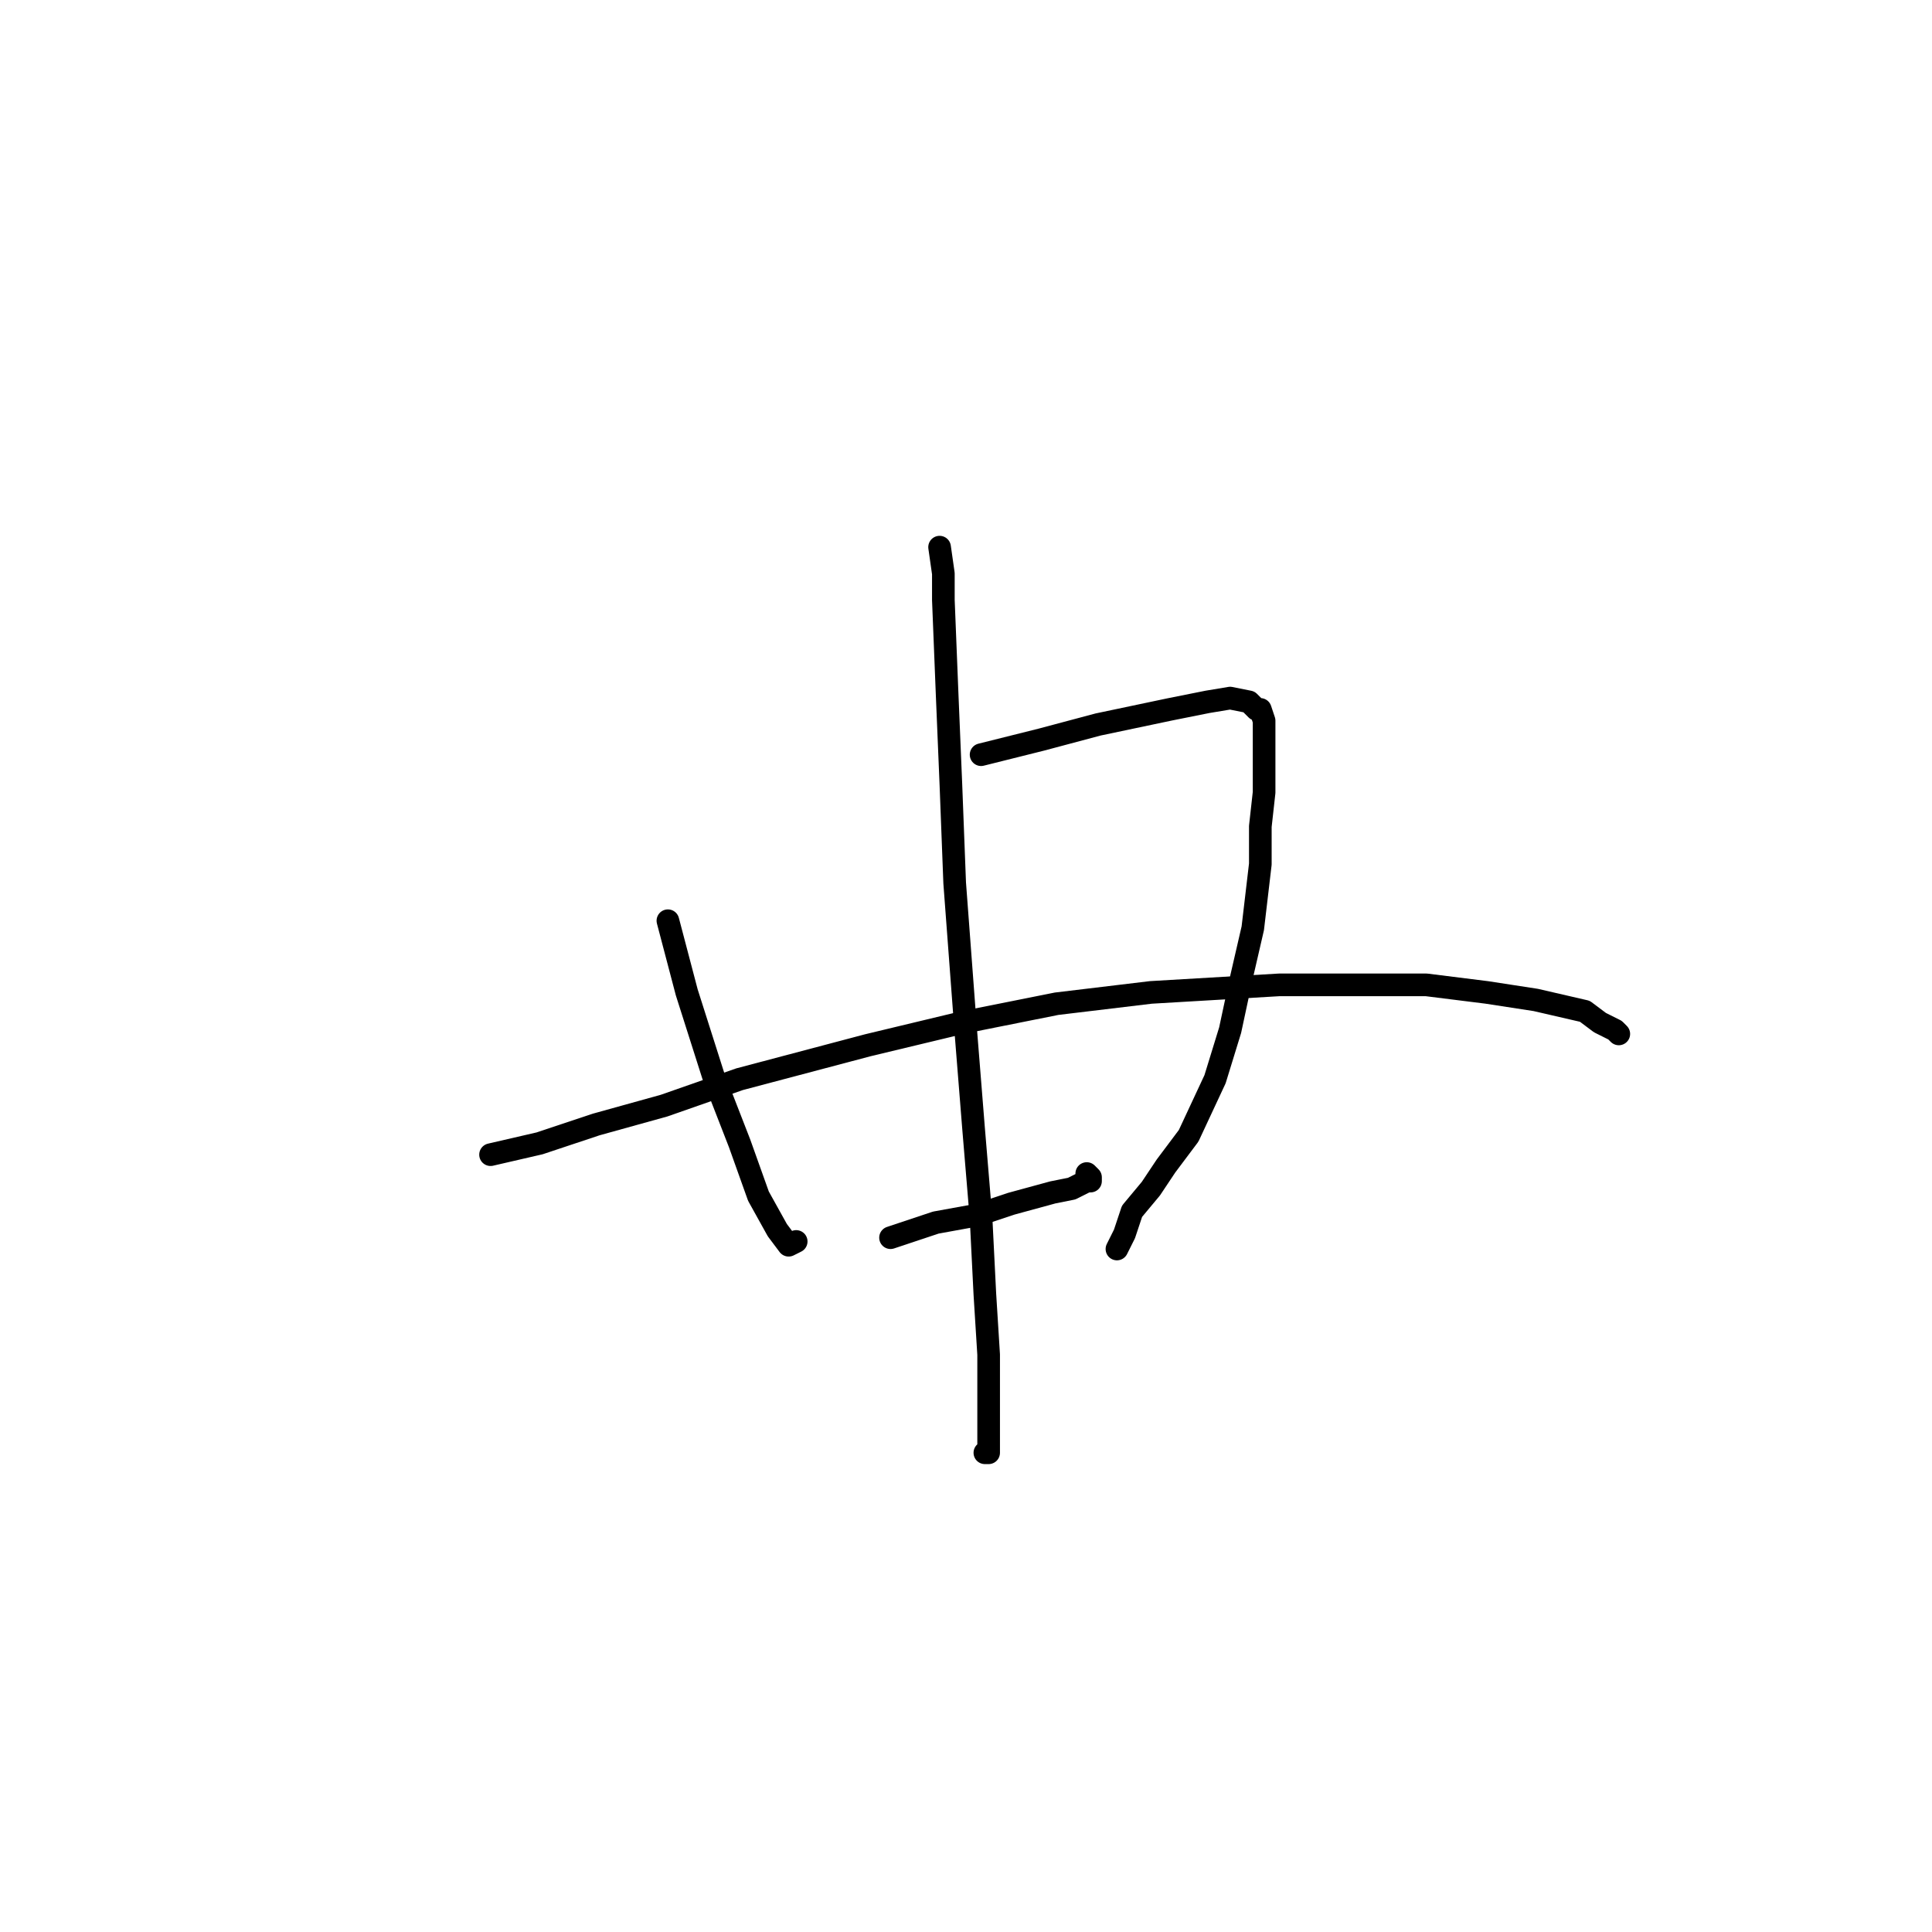<?xml version="1.0" standalone="no"?>
    <svg width="256" height="256" xmlns="http://www.w3.org/2000/svg" version="1.1">
    <polyline stroke="black" stroke-width="3" stroke-linecap="round" fill="transparent" stroke-linejoin="round" points="88.5 122 91 131.5 94.5 142.5 98 151.5 100.5 158.5 103 163 104.5 165 105.5 164.5 105.5 164.5 " />
        <polyline stroke="black" stroke-width="3" stroke-linecap="round" fill="transparent" stroke-linejoin="round" points="130 100 138 98 145.5 96 155 94 160 93 163 92.5 165.5 93 166.5 94 167 94 167.5 95.5 167.5 97.5 167.5 99.5 167.5 102 167.5 105 167 109.5 167 114.5 166 123 164.5 129.5 163 136.5 161 143 157.5 150.5 154.5 154.5 152.5 157.5 150 160.5 149 163.5 148 165.5 148 165.5 " />
        <polyline stroke="black" stroke-width="3" stroke-linecap="round" fill="transparent" stroke-linejoin="round" points="118 164 124 162 129.5 161 134 159.5 139.5 158 142 157.5 144 156.5 144.5 156.5 144.5 156 144 155.5 144 155.5 " />
        <polyline stroke="black" stroke-width="3" stroke-linecap="round" fill="transparent" stroke-linejoin="round" points="124.5 72.5 125 76 125 79.5 125.5 92 126 104 126.5 117 128 137 129 149.5 130 161.5 130.5 171.5 131 179.5 131 186 131 191 131 192 131 192.5 130.5 192.5 130.5 192.5 " />
        <polyline stroke="black" stroke-width="3" stroke-linecap="round" fill="transparent" stroke-linejoin="round" points="65 153 71.5 151.5 79 149 88 146.5 98 143 115 138.5 127.5 135.5 140 133 152.5 131.5 169.5 130.5 180 130.5 189 130.5 197 131.5 203.5 132.5 210 134 212 135.5 214 136.5 214.5 137 214.5 137 " />
        </svg>